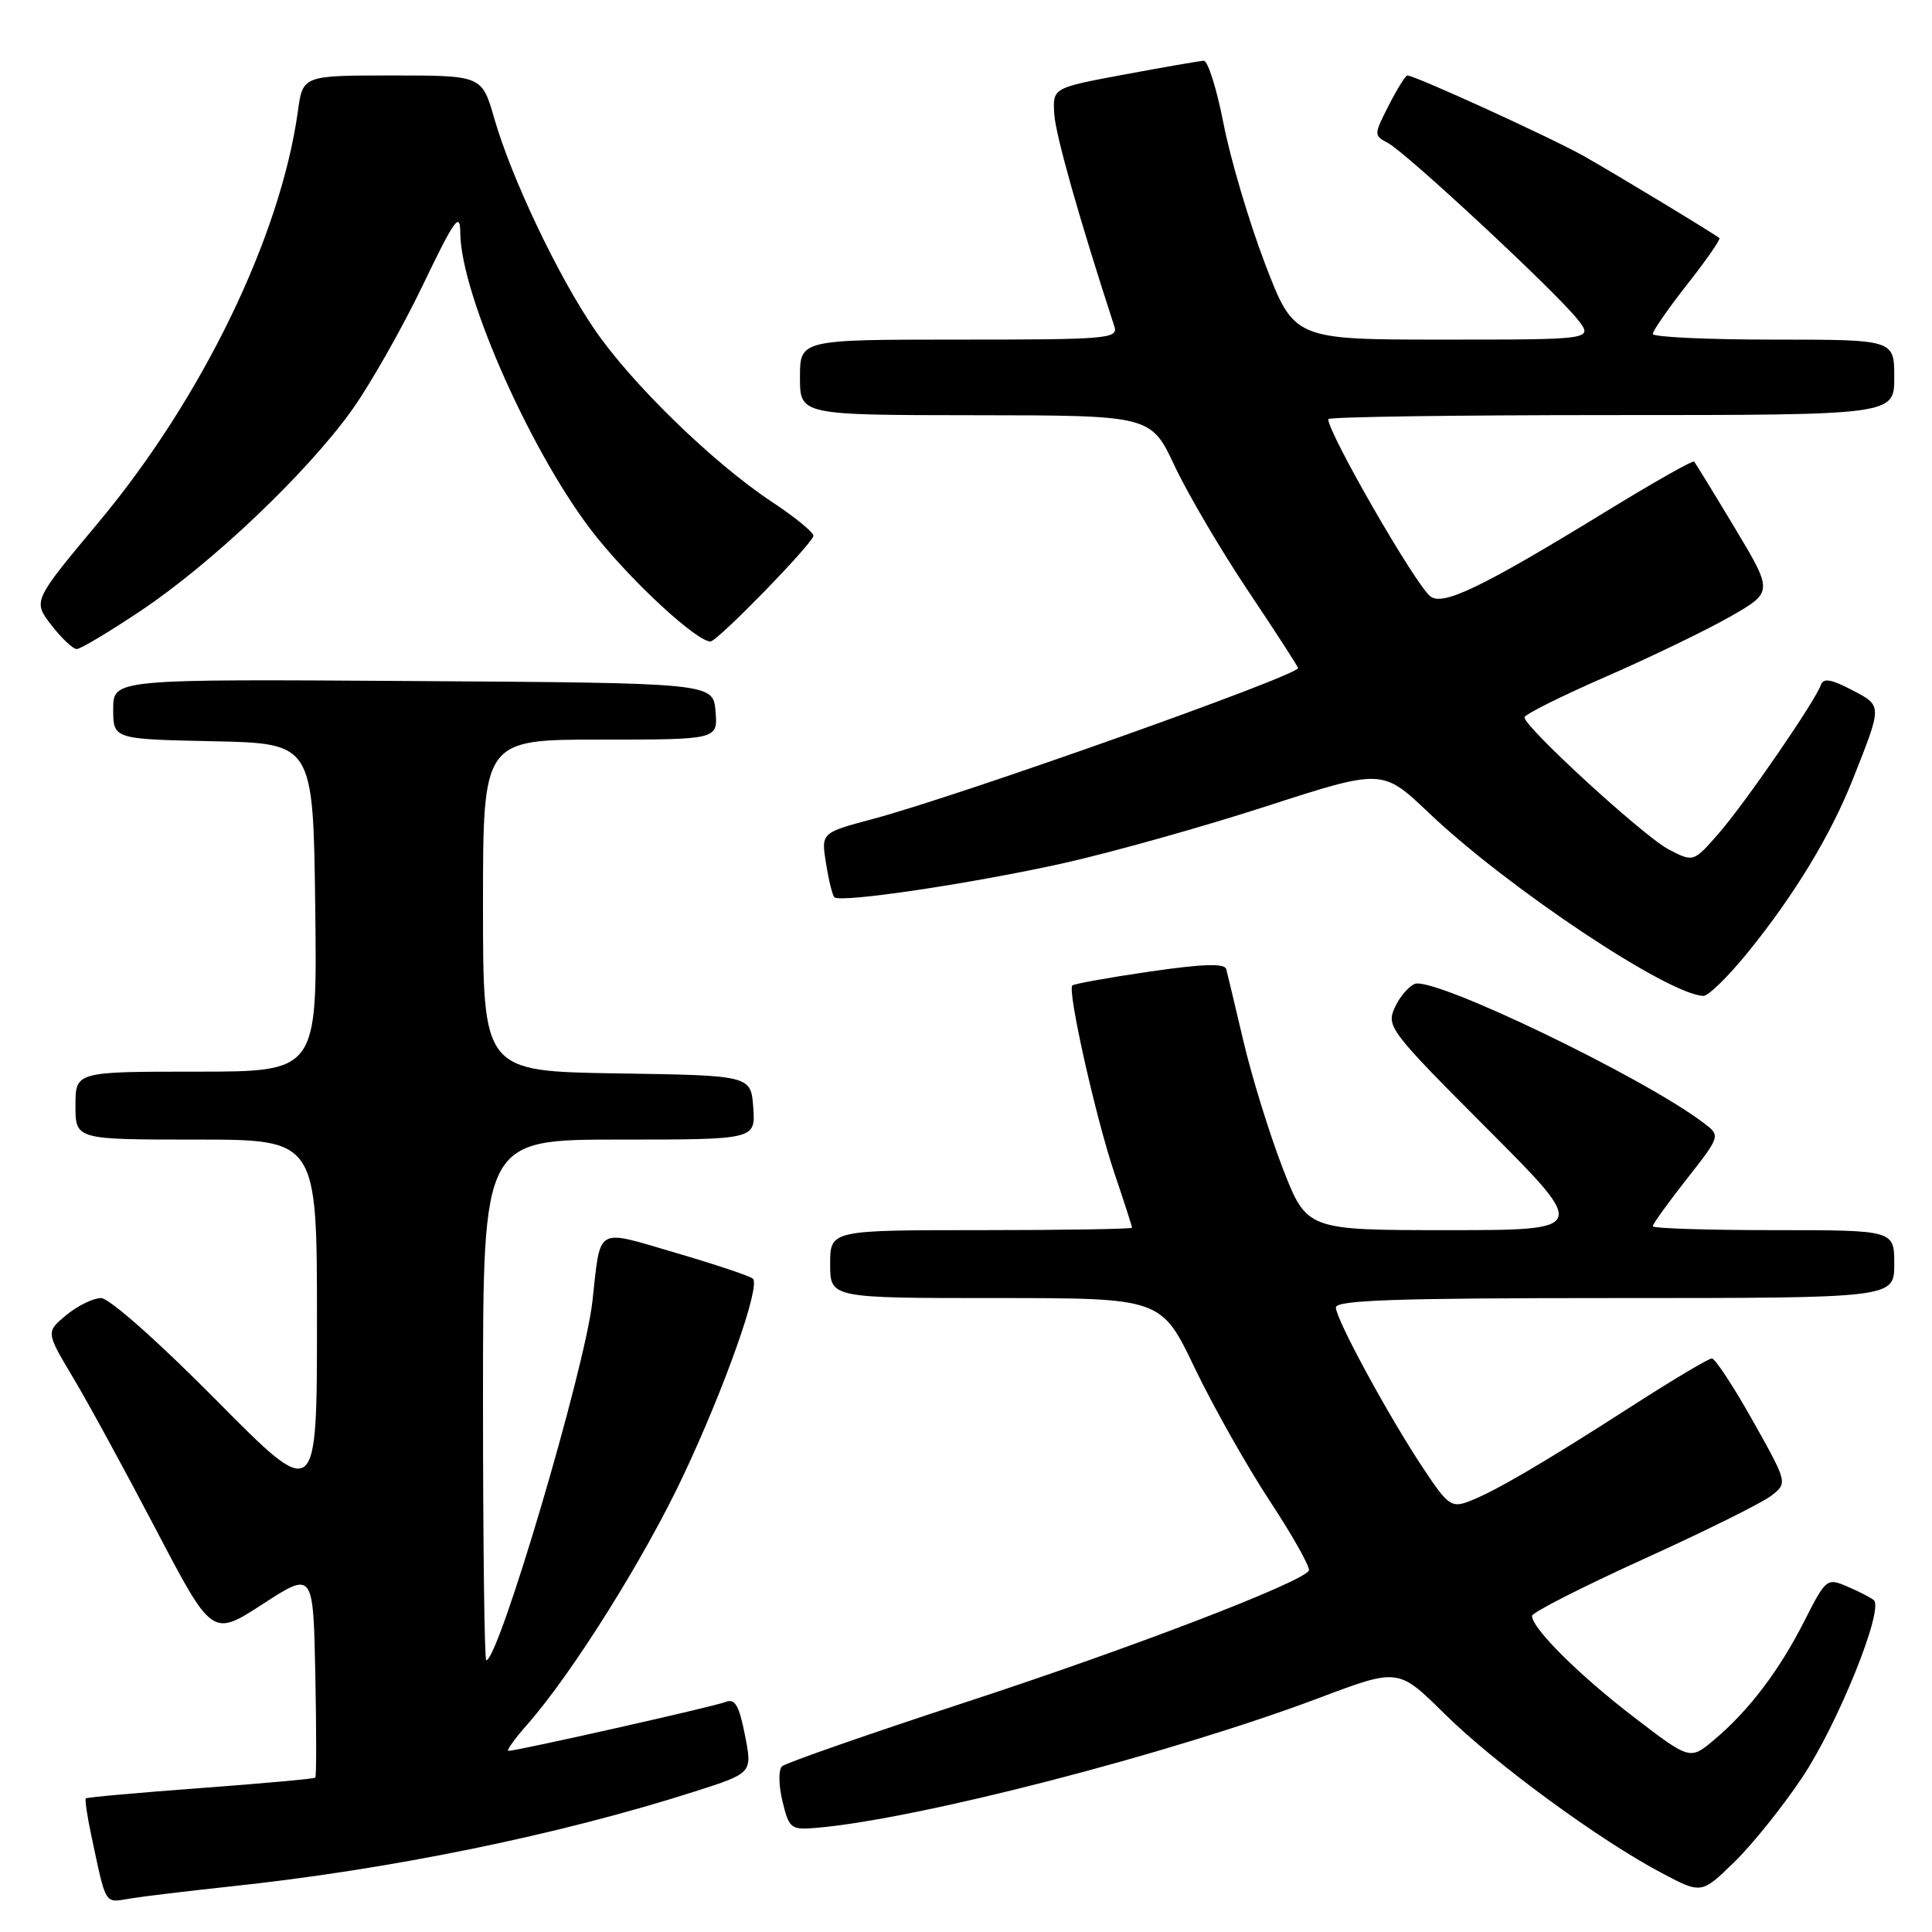 <?xml version="1.0" encoding="UTF-8" standalone="no"?>
<!DOCTYPE svg PUBLIC "-//W3C//DTD SVG 1.1//EN" "http://www.w3.org/Graphics/SVG/1.1/DTD/svg11.dtd" >
<svg xmlns="http://www.w3.org/2000/svg" xmlns:xlink="http://www.w3.org/1999/xlink" version="1.1" viewBox="0 0 256 256">
 <g >
 <path fill="currentColor"
d=" M 30.50 249.97 C 51.72 247.72 74.08 243.14 92.10 237.37 C 99.70 234.94 99.70 234.94 98.71 229.92 C 97.92 225.91 97.39 225.02 96.11 225.53 C 94.56 226.14 68.53 232.00 67.37 232.00 C 67.05 232.00 68.18 230.41 69.89 228.48 C 75.85 221.69 85.39 206.47 90.54 195.53 C 96.05 183.83 100.78 170.45 99.77 169.44 C 99.44 169.10 94.86 167.57 89.61 166.03 C 78.75 162.85 79.63 162.34 78.49 172.50 C 77.47 181.51 66.08 220.00 64.43 220.00 C 64.19 220.00 64.00 204.47 64.00 185.50 C 64.00 151.00 64.00 151.00 82.06 151.00 C 100.11 151.00 100.11 151.00 99.81 146.75 C 99.50 142.50 99.50 142.50 81.75 142.23 C 64.00 141.95 64.00 141.95 64.00 119.98 C 64.00 98.00 64.00 98.00 79.56 98.00 C 95.12 98.00 95.12 98.00 94.81 94.25 C 94.50 90.50 94.50 90.50 54.75 90.24 C 15.00 89.98 15.00 89.98 15.00 93.96 C 15.00 97.94 15.00 97.94 28.25 98.22 C 41.50 98.50 41.50 98.50 41.77 120.25 C 42.04 142.00 42.04 142.00 26.02 142.00 C 10.00 142.00 10.00 142.00 10.00 146.50 C 10.00 151.00 10.00 151.00 26.00 151.00 C 42.00 151.00 42.00 151.00 42.00 175.00 C 42.00 199.01 42.00 199.01 28.63 185.50 C 20.87 177.67 14.47 172.00 13.38 172.00 C 12.35 172.01 10.28 173.02 8.79 174.25 C 6.08 176.50 6.08 176.50 9.66 182.50 C 11.64 185.80 16.59 194.89 20.68 202.70 C 28.12 216.89 28.12 216.89 34.81 212.55 C 41.50 208.21 41.50 208.21 41.78 221.74 C 41.93 229.18 41.93 235.40 41.78 235.55 C 41.63 235.70 34.78 236.32 26.56 236.93 C 18.35 237.54 11.51 238.15 11.37 238.30 C 11.23 238.44 11.54 240.57 12.06 243.03 C 14.12 252.71 13.77 252.13 17.28 251.56 C 19.05 251.27 25.00 250.56 30.50 249.97 Z  M 238.79 235.54 C 243.54 228.42 249.69 213.18 248.28 212.02 C 247.85 211.67 246.26 210.85 244.75 210.21 C 242.07 209.07 241.94 209.18 239.10 214.77 C 235.77 221.35 231.74 226.66 227.14 230.53 C 223.94 233.23 223.94 233.23 216.50 227.53 C 209.26 221.99 203.00 215.76 203.00 214.11 C 203.00 213.67 209.64 210.29 217.75 206.60 C 225.86 202.92 233.48 199.14 234.69 198.20 C 236.88 196.50 236.88 196.50 232.25 188.25 C 229.70 183.71 227.26 180.00 226.83 180.00 C 226.40 180.00 221.65 182.83 216.27 186.29 C 204.46 193.89 198.01 197.66 194.65 198.94 C 192.33 199.82 191.85 199.48 188.62 194.61 C 183.99 187.65 177.03 174.83 177.01 173.25 C 177.00 172.27 185.06 172.00 214.00 172.00 C 251.00 172.00 251.00 172.00 251.00 167.50 C 251.00 163.00 251.00 163.00 235.00 163.00 C 226.20 163.00 219.00 162.77 219.00 162.48 C 219.00 162.20 221.02 159.38 223.50 156.23 C 227.99 150.50 227.99 150.50 225.75 148.80 C 217.76 142.73 190.04 129.39 187.47 130.37 C 186.65 130.69 185.45 132.10 184.81 133.52 C 183.68 136.00 184.17 136.65 197.05 149.55 C 210.47 163.00 210.47 163.00 191.81 163.00 C 173.15 163.00 173.15 163.00 169.95 154.75 C 168.20 150.21 165.87 142.68 164.77 138.00 C 163.67 133.32 162.64 129.01 162.48 128.40 C 162.27 127.63 159.33 127.72 152.34 128.74 C 146.93 129.53 142.32 130.36 142.09 130.58 C 141.41 131.25 145.18 148.06 147.66 155.43 C 148.95 159.23 150.00 162.50 150.00 162.68 C 150.00 162.85 141.00 163.00 130.00 163.00 C 110.00 163.00 110.00 163.00 110.00 167.50 C 110.00 172.00 110.00 172.00 131.94 172.00 C 153.87 172.00 153.87 172.00 158.30 181.25 C 160.74 186.34 165.24 194.31 168.30 198.96 C 171.36 203.61 173.66 207.73 173.43 208.12 C 172.43 209.73 149.89 218.38 128.00 225.54 C 115.07 229.78 104.11 233.60 103.63 234.04 C 103.14 234.49 103.16 236.50 103.68 238.67 C 104.55 242.28 104.81 242.48 108.05 242.21 C 121.47 241.10 155.00 232.44 174.83 224.97 C 185.28 221.03 185.28 221.03 191.39 227.07 C 198.07 233.67 211.87 243.79 220.18 248.18 C 225.45 250.97 225.45 250.97 229.80 246.74 C 232.19 244.41 236.23 239.37 238.79 235.54 Z  M 231.70 126.07 C 237.81 118.52 242.59 110.62 245.50 103.28 C 249.44 93.33 249.45 93.55 245.37 91.42 C 242.64 89.99 241.60 89.82 241.28 90.75 C 240.50 92.95 231.27 106.37 227.78 110.38 C 224.40 114.26 224.40 114.26 221.12 112.56 C 217.85 110.87 202.00 96.35 202.00 95.05 C 202.00 94.68 206.84 92.26 212.75 89.68 C 218.66 87.10 226.08 83.52 229.23 81.72 C 234.96 78.45 234.96 78.45 229.88 69.97 C 227.08 65.31 224.65 61.35 224.48 61.16 C 224.30 60.97 219.01 63.97 212.73 67.82 C 196.28 77.89 191.14 80.36 189.50 79.00 C 187.44 77.29 176.00 57.41 176.00 55.54 C 176.00 55.24 192.88 55.00 213.50 55.00 C 251.00 55.00 251.00 55.00 251.00 50.00 C 251.00 45.00 251.00 45.00 235.00 45.00 C 226.20 45.00 219.00 44.66 219.00 44.25 C 219.00 43.84 221.06 40.87 223.58 37.66 C 226.10 34.46 228.01 31.70 227.83 31.55 C 227.13 30.96 214.29 23.19 209.90 20.70 C 205.70 18.32 187.49 10.00 186.48 10.00 C 186.24 10.00 185.13 11.78 184.02 13.96 C 182.02 17.87 182.02 17.94 183.93 18.96 C 186.39 20.28 206.18 38.69 209.02 42.30 C 211.15 45.00 211.15 45.00 191.31 45.00 C 171.47 45.00 171.47 45.00 167.61 34.91 C 165.49 29.36 163.03 21.03 162.13 16.41 C 161.23 11.79 160.05 8.03 159.50 8.05 C 158.95 8.08 154.22 8.90 149.00 9.87 C 139.50 11.64 139.50 11.64 139.69 15.07 C 139.85 17.83 143.00 28.98 147.66 43.25 C 148.19 44.88 146.78 45.00 127.12 45.00 C 106.00 45.00 106.00 45.00 106.00 50.00 C 106.00 55.00 106.00 55.00 129.25 55.02 C 152.50 55.04 152.50 55.04 155.66 61.77 C 157.40 65.47 161.79 72.93 165.41 78.34 C 169.04 83.76 172.00 88.34 172.00 88.52 C 172.00 89.52 127.01 105.50 115.65 108.52 C 108.80 110.35 108.80 110.35 109.45 114.39 C 109.80 116.61 110.30 118.63 110.56 118.89 C 111.34 119.68 128.84 117.07 141.00 114.36 C 147.32 112.94 159.40 109.56 167.84 106.82 C 183.18 101.86 183.18 101.86 189.34 107.72 C 199.74 117.62 221.02 131.80 225.70 131.96 C 226.37 131.98 229.07 129.33 231.70 126.07 Z  M 18.80 80.83 C 28.17 74.54 40.68 62.64 46.60 54.38 C 49.01 51.02 53.23 43.59 55.98 37.88 C 60.24 29.01 60.97 27.99 60.99 30.83 C 61.02 39.09 70.73 60.80 79.01 71.11 C 84.06 77.40 92.34 85.00 94.14 85.00 C 95.03 85.00 107.20 72.54 107.78 71.04 C 107.93 70.65 105.46 68.60 102.28 66.50 C 94.50 61.35 83.66 50.81 78.76 43.62 C 73.91 36.52 67.78 23.60 65.51 15.75 C 63.86 10.00 63.86 10.00 51.99 10.00 C 40.12 10.00 40.12 10.00 39.47 14.75 C 37.17 31.34 26.78 52.78 13.05 69.22 C 4.35 79.64 4.35 79.64 6.80 82.82 C 8.15 84.57 9.67 86.00 10.17 86.00 C 10.68 86.00 14.56 83.67 18.80 80.83 Z "/>
</g>
</svg>